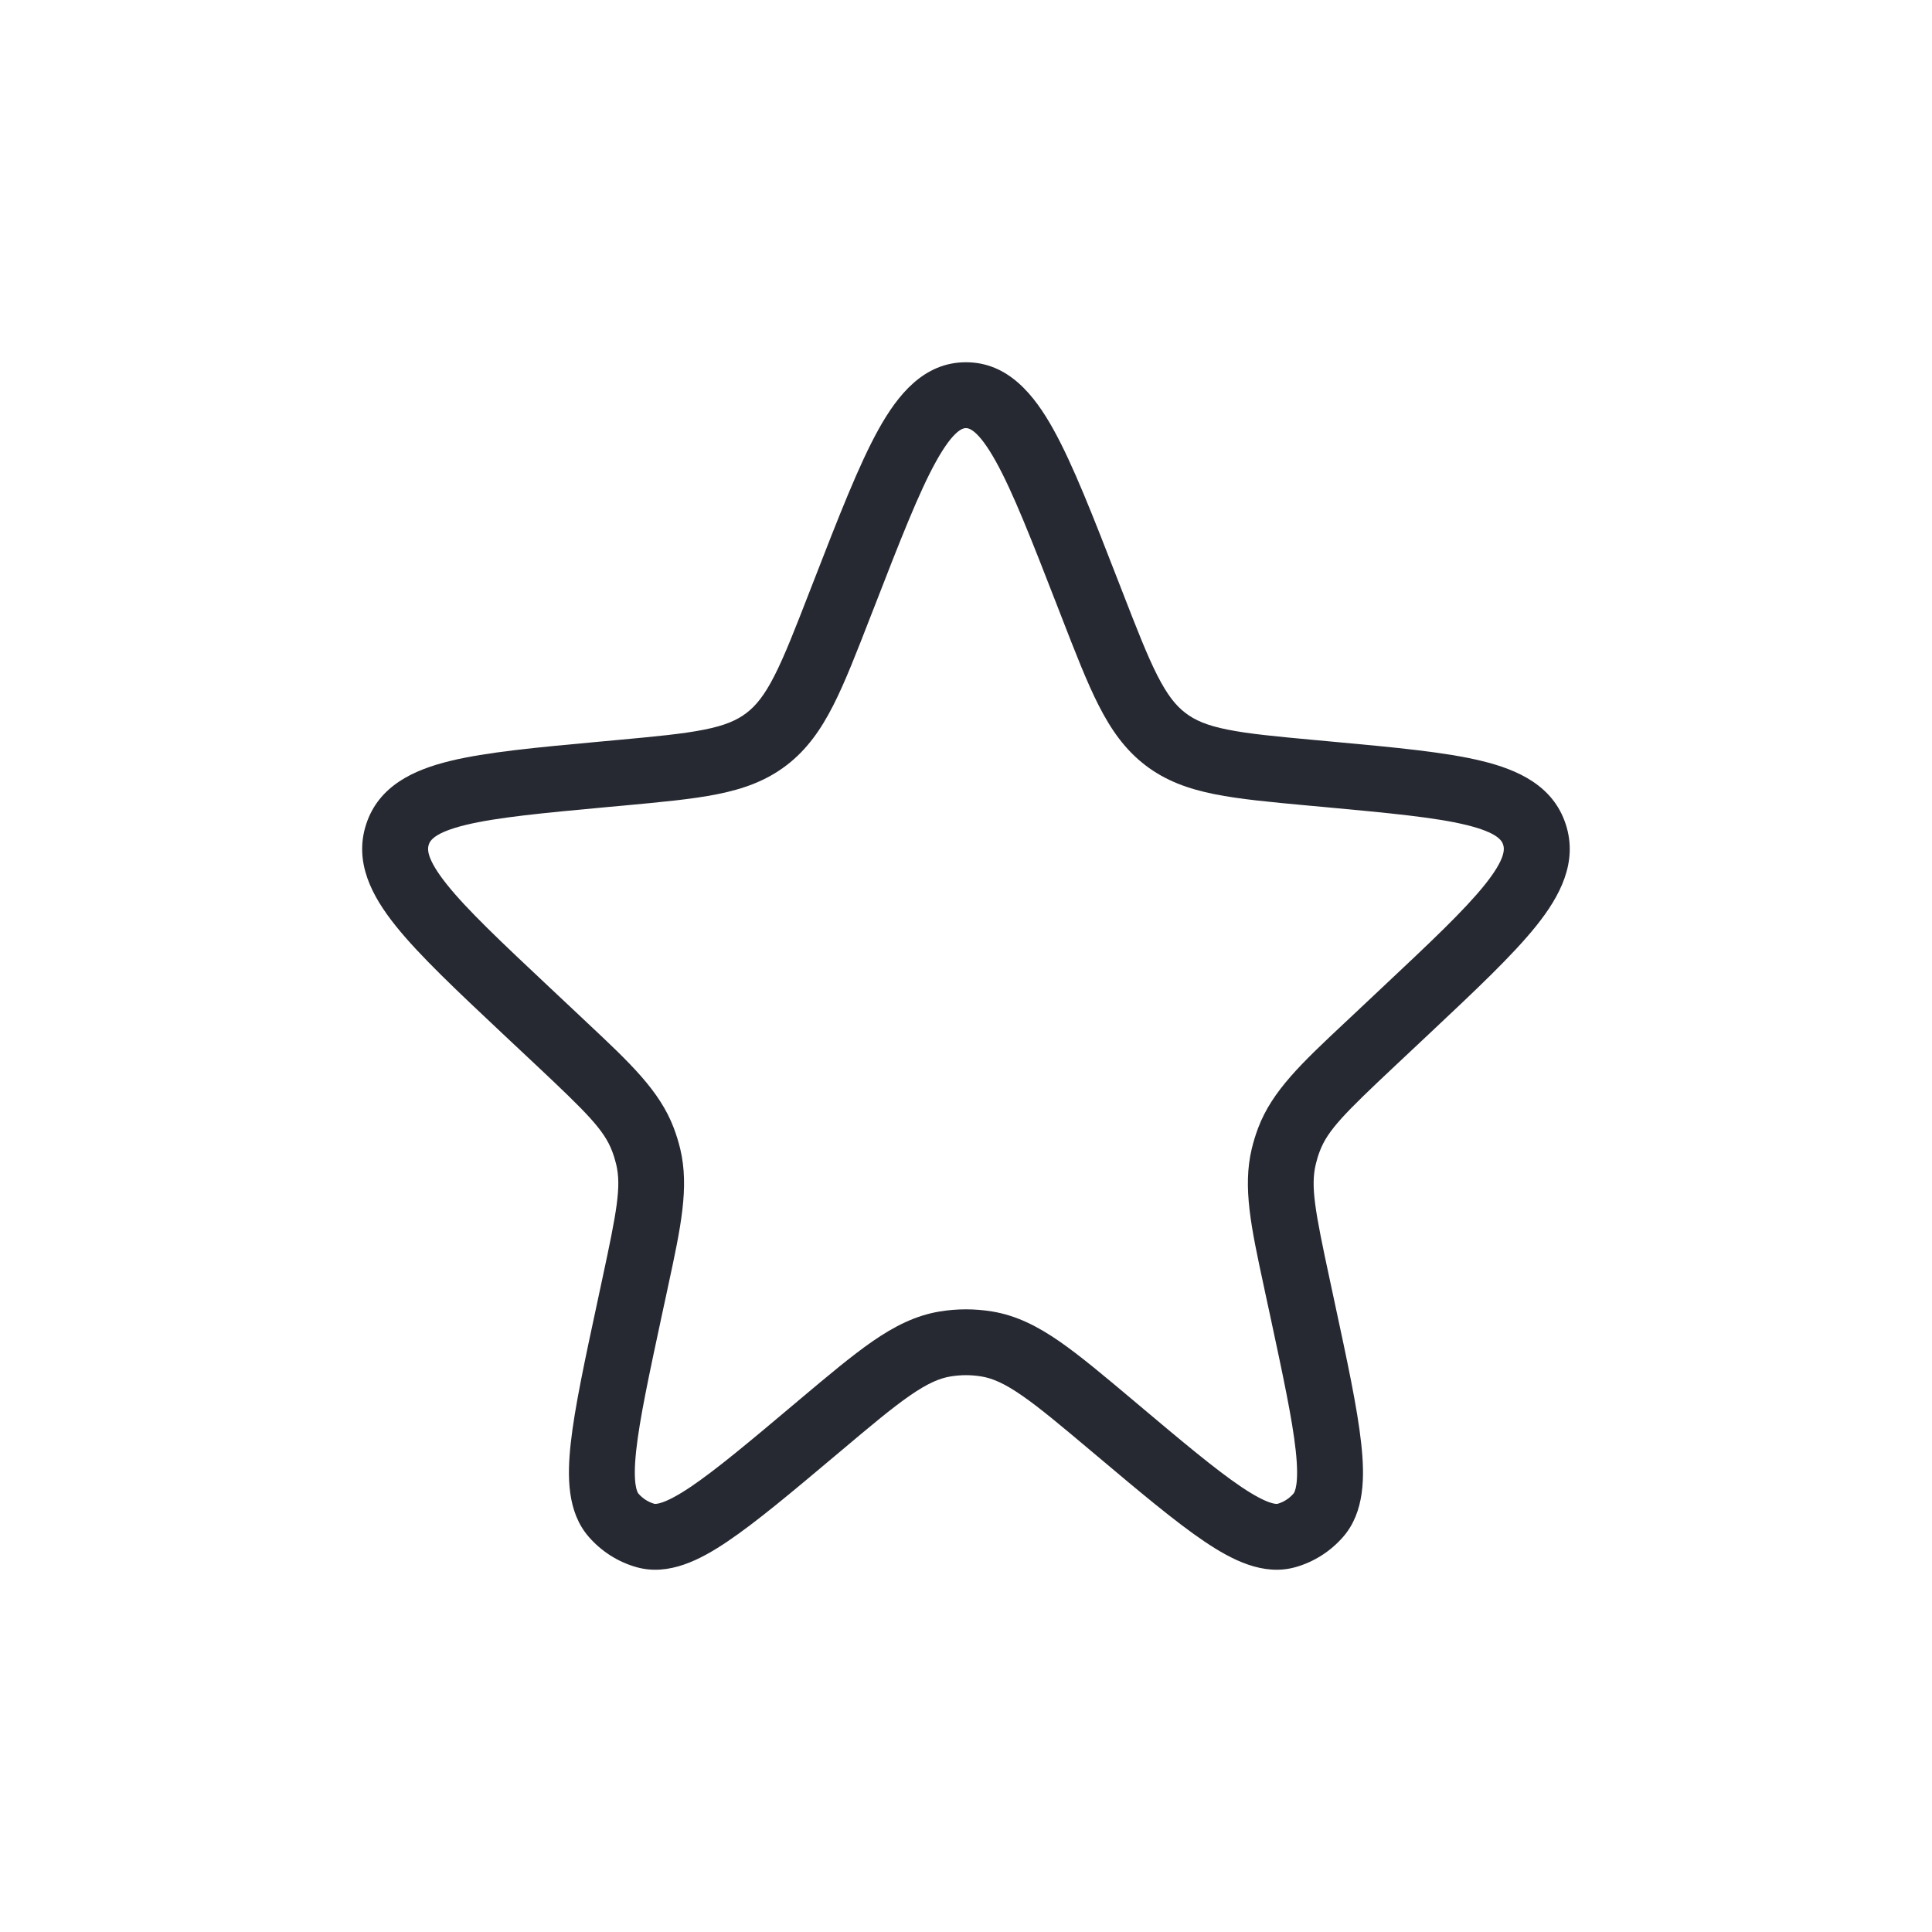 <svg viewBox="0 0 44 44" fill="none" xmlns="http://www.w3.org/2000/svg">
<path fill-rule="evenodd" clip-rule="evenodd" d="M21.318 10.509C20.926 11.216 20.502 12.301 19.901 13.85L19.831 14.028C19.508 14.86 19.246 15.536 18.976 16.066C18.695 16.618 18.378 17.071 17.916 17.426C17.452 17.782 16.937 17.967 16.337 18.087C15.765 18.202 15.06 18.267 14.198 18.347L13.834 18.38C12.342 18.518 11.309 18.616 10.604 18.788C9.886 18.963 9.794 19.148 9.765 19.236C9.733 19.334 9.706 19.553 10.18 20.146C10.644 20.726 11.412 21.45 12.519 22.49L13.246 23.173C13.288 23.213 13.33 23.252 13.371 23.291C14.352 24.211 15.025 24.843 15.344 25.687C15.403 25.843 15.453 26.003 15.492 26.166C15.701 27.042 15.504 27.953 15.216 29.29C15.204 29.346 15.192 29.402 15.18 29.46L15.079 29.927C14.779 31.326 14.567 32.316 14.489 33.033C14.405 33.801 14.514 33.986 14.54 34.016C14.639 34.13 14.766 34.209 14.902 34.248C14.916 34.252 15.102 34.285 15.73 33.862C16.313 33.469 17.073 32.832 18.149 31.926L18.177 31.902C18.85 31.336 19.396 30.877 19.874 30.546C20.37 30.204 20.85 29.959 21.402 29.868C21.797 29.803 22.201 29.803 22.596 29.868C23.149 29.959 23.628 30.204 24.124 30.546C24.602 30.877 25.148 31.336 25.821 31.902L25.849 31.926C26.925 32.832 27.685 33.469 28.268 33.862C28.896 34.285 29.083 34.252 29.096 34.248C29.233 34.209 29.359 34.13 29.458 34.016C29.485 33.986 29.593 33.801 29.509 33.033C29.431 32.316 29.219 31.326 28.919 29.927L28.818 29.46C28.806 29.402 28.794 29.346 28.782 29.29C28.494 27.953 28.298 27.042 28.507 26.166C28.546 26.003 28.595 25.843 28.654 25.687C28.973 24.843 29.646 24.211 30.627 23.291C30.668 23.252 30.71 23.213 30.753 23.173L31.479 22.49C32.587 21.45 33.354 20.726 33.818 20.146C34.292 19.553 34.265 19.334 34.233 19.236C34.204 19.148 34.112 18.963 33.394 18.788C32.689 18.616 31.657 18.518 30.164 18.38L29.8 18.347C28.938 18.267 28.233 18.202 27.661 18.087C27.061 17.967 26.546 17.782 26.082 17.426C25.62 17.071 25.303 16.618 25.022 16.066C24.752 15.536 24.49 14.86 24.167 14.028L24.098 13.85C23.496 12.301 23.073 11.216 22.68 10.509C22.266 9.764 22.054 9.75 21.999 9.75C21.944 9.75 21.732 9.764 21.318 10.509ZM20.007 9.78C20.441 8.999 21.035 8.25 21.999 8.25C22.963 8.25 23.558 8.999 23.991 9.78C24.44 10.589 24.899 11.771 25.472 13.246L25.551 13.449C25.891 14.325 26.127 14.93 26.359 15.386C26.584 15.826 26.775 16.067 26.996 16.236C27.215 16.404 27.488 16.523 27.956 16.616C28.441 16.714 29.067 16.773 29.979 16.857L30.369 16.893C31.779 17.023 32.923 17.129 33.749 17.331C34.576 17.532 35.374 17.897 35.659 18.772C35.941 19.637 35.526 20.412 34.99 21.082C34.451 21.756 33.603 22.553 32.554 23.539L31.78 24.266C30.623 25.353 30.238 25.739 30.057 26.218C30.02 26.314 29.99 26.414 29.966 26.515C29.846 27.018 29.946 27.57 30.285 29.145L30.395 29.659C30.683 31 30.913 32.066 31 32.87C31.084 33.631 31.081 34.435 30.59 35C30.302 35.331 29.925 35.572 29.503 35.691C28.768 35.898 28.05 35.524 27.43 35.106C26.772 34.663 25.951 33.972 24.922 33.106L24.884 33.074C24.175 32.478 23.684 32.065 23.271 31.78C22.87 31.503 22.601 31.389 22.352 31.348C22.118 31.309 21.88 31.309 21.646 31.348C21.398 31.389 21.128 31.503 20.727 31.78C20.314 32.065 19.823 32.478 19.115 33.074L19.077 33.106C18.047 33.972 17.226 34.663 16.568 35.106C15.948 35.524 15.23 35.898 14.495 35.691C14.073 35.572 13.696 35.331 13.408 35C12.917 34.435 12.915 33.631 12.998 32.87C13.086 32.066 13.315 31 13.603 29.659L13.713 29.145C14.052 27.57 14.153 27.018 14.033 26.515C14.008 26.414 13.978 26.314 13.941 26.218C13.76 25.739 13.375 25.353 12.219 24.266L11.444 23.539C10.396 22.553 9.547 21.756 9.009 21.082C8.472 20.412 8.057 19.637 8.339 18.772C8.624 17.897 9.422 17.532 10.249 17.331C11.075 17.129 12.219 17.023 13.629 16.893L14.02 16.857C14.931 16.773 15.557 16.714 16.043 16.616C16.51 16.523 16.783 16.404 17.002 16.236C17.223 16.067 17.415 15.826 17.639 15.386C17.871 14.93 18.107 14.325 18.447 13.449L18.526 13.246C19.099 11.771 19.558 10.589 20.007 9.78Z" fill="#272932"/>
</svg>
